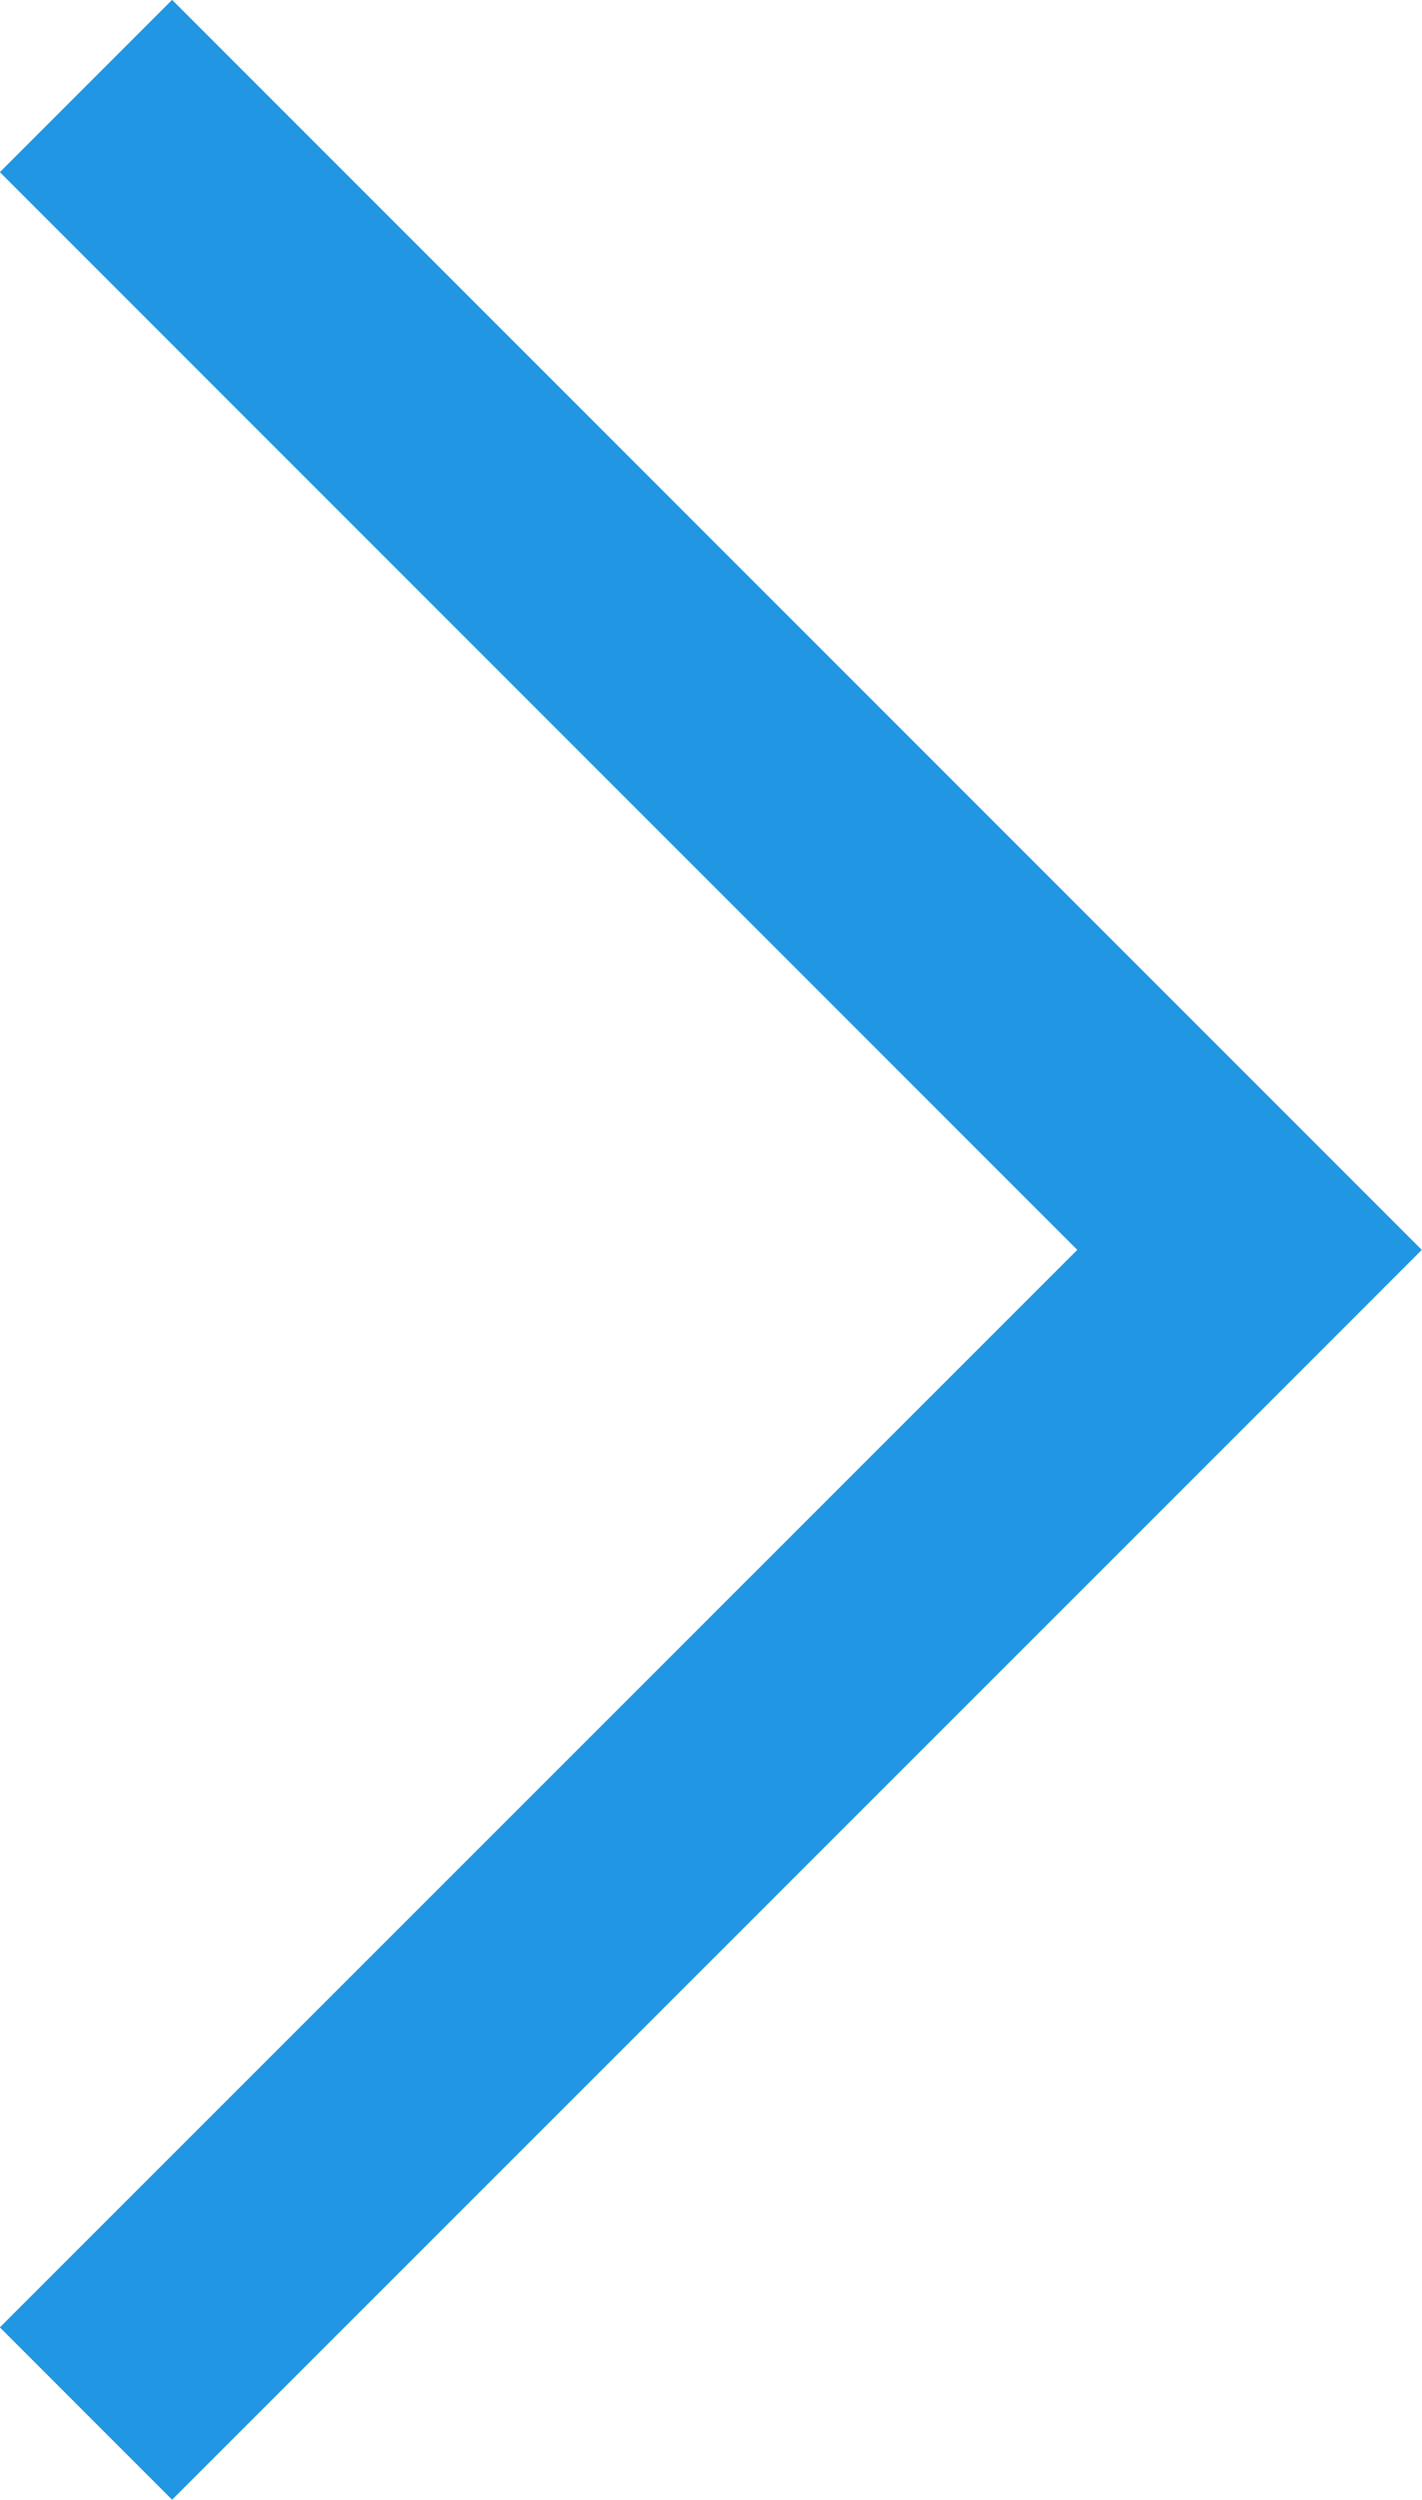 <svg xmlns="http://www.w3.org/2000/svg" width="5.838" height="10.261" viewBox="0 0 5.838 10.261">
  <path id="パス_2456" data-name="パス 2456" d="M12516.163,15871.233l4.777,4.777-4.777,4.776" transform="translate(-12515.81 -15870.88)" fill="none" stroke="#2196e2" stroke-width="1"/>
</svg>
